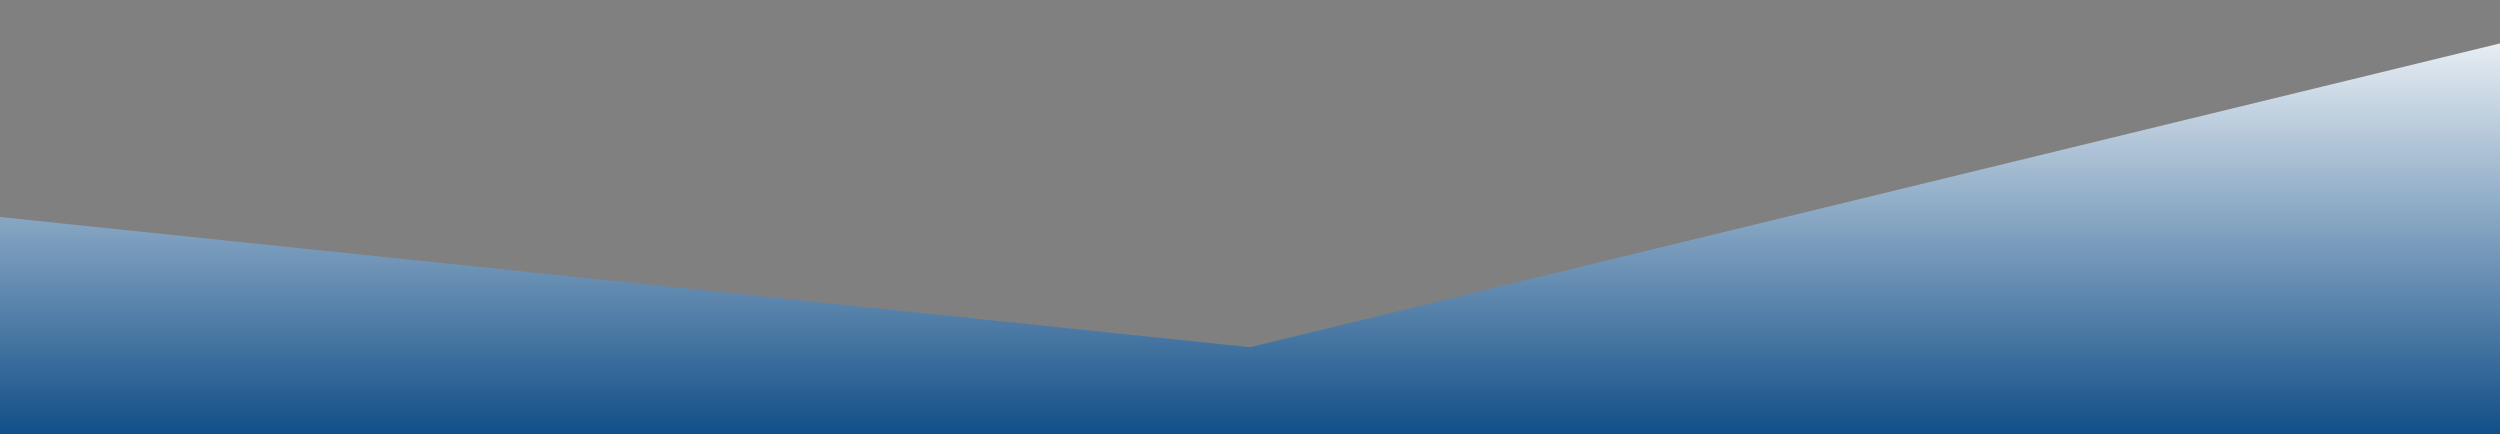 <?xml version="1.0" standalone="no"?>
<svg xmlns:xlink="http://www.w3.org/1999/xlink" id="wave" style="transform:rotate(0deg); transition: 0.3s" viewBox="0 0 1440 250" version="1.1" xmlns="http://www.w3.org/2000/svg"><rect x="0" y="0" width="1440" height="250" fill="#808080" stroke="none"/><defs><linearGradient id="sw-gradient-0" x1="0" x2="0" y1="1" y2="0"><stop stop-color="rgba(18, 79, 136, 1)" offset="0%"/><stop stop-color="rgba(255, 255, 255, 1)" offset="100%"/></linearGradient></defs><path style="transform:translate(0, 0px); opacity:1" fill="url(#sw-gradient-0)" d="M0,125L720,200L1440,25L2160,175L2880,225L3600,0L4320,175L5040,225L5760,0L6480,0L7200,0L7920,25L8640,125L9360,125L10080,100L10800,125L11520,0L12240,200L12960,225L13680,200L14400,0L15120,75L15840,25L16560,25L17280,50L17280,250L16560,250L15840,250L15120,250L14400,250L13680,250L12960,250L12240,250L11520,250L10800,250L10080,250L9360,250L8640,250L7920,250L7200,250L6480,250L5760,250L5040,250L4320,250L3600,250L2880,250L2160,250L1440,250L720,250L0,250Z"/></svg>